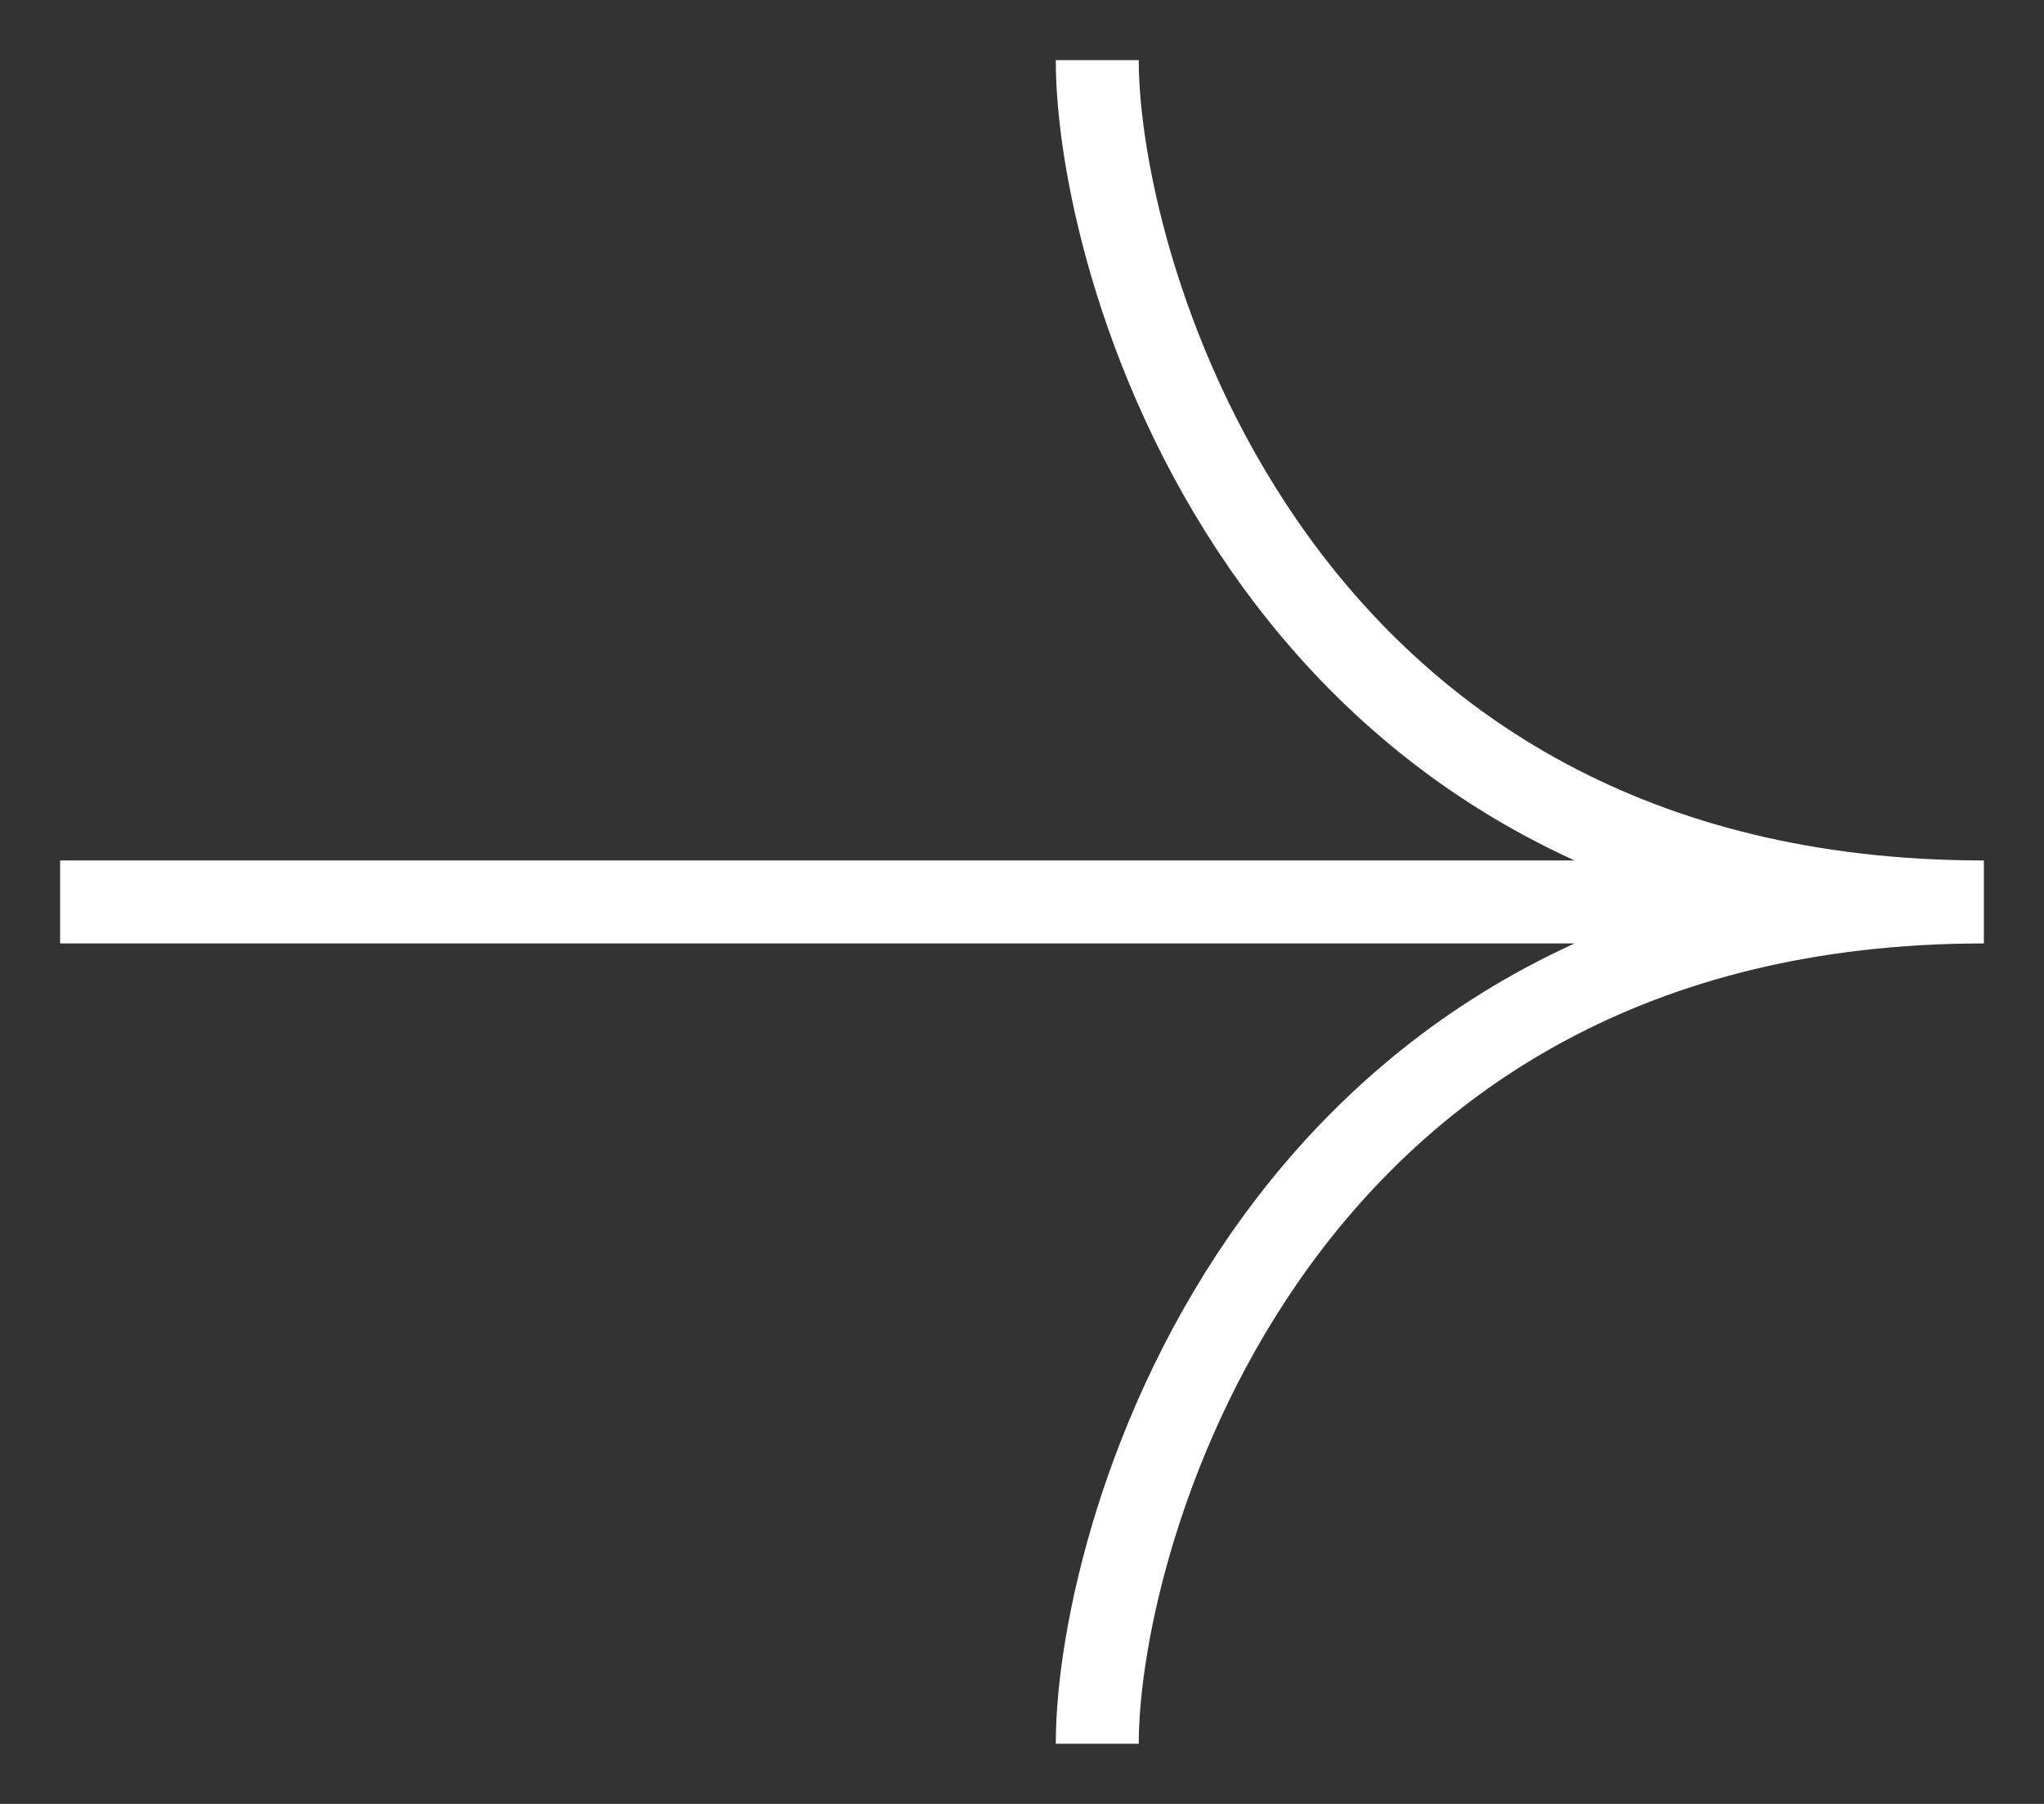 <svg width="17" height="15" viewBox="0 0 17 15" fill="none" xmlns="http://www.w3.org/2000/svg">
<rect x="0" y="0" width="17" height="15" fill="#333333" stroke="none"/>
<path d="M16.468 7.5L0.5 7.5M9.126 14.5C9.126 12.722 10.615 7.5 16.5 7.5C10.615 7.5 9.126 2.278 9.126 0.5" stroke="white" stroke-width="0.69"/>
</svg>
